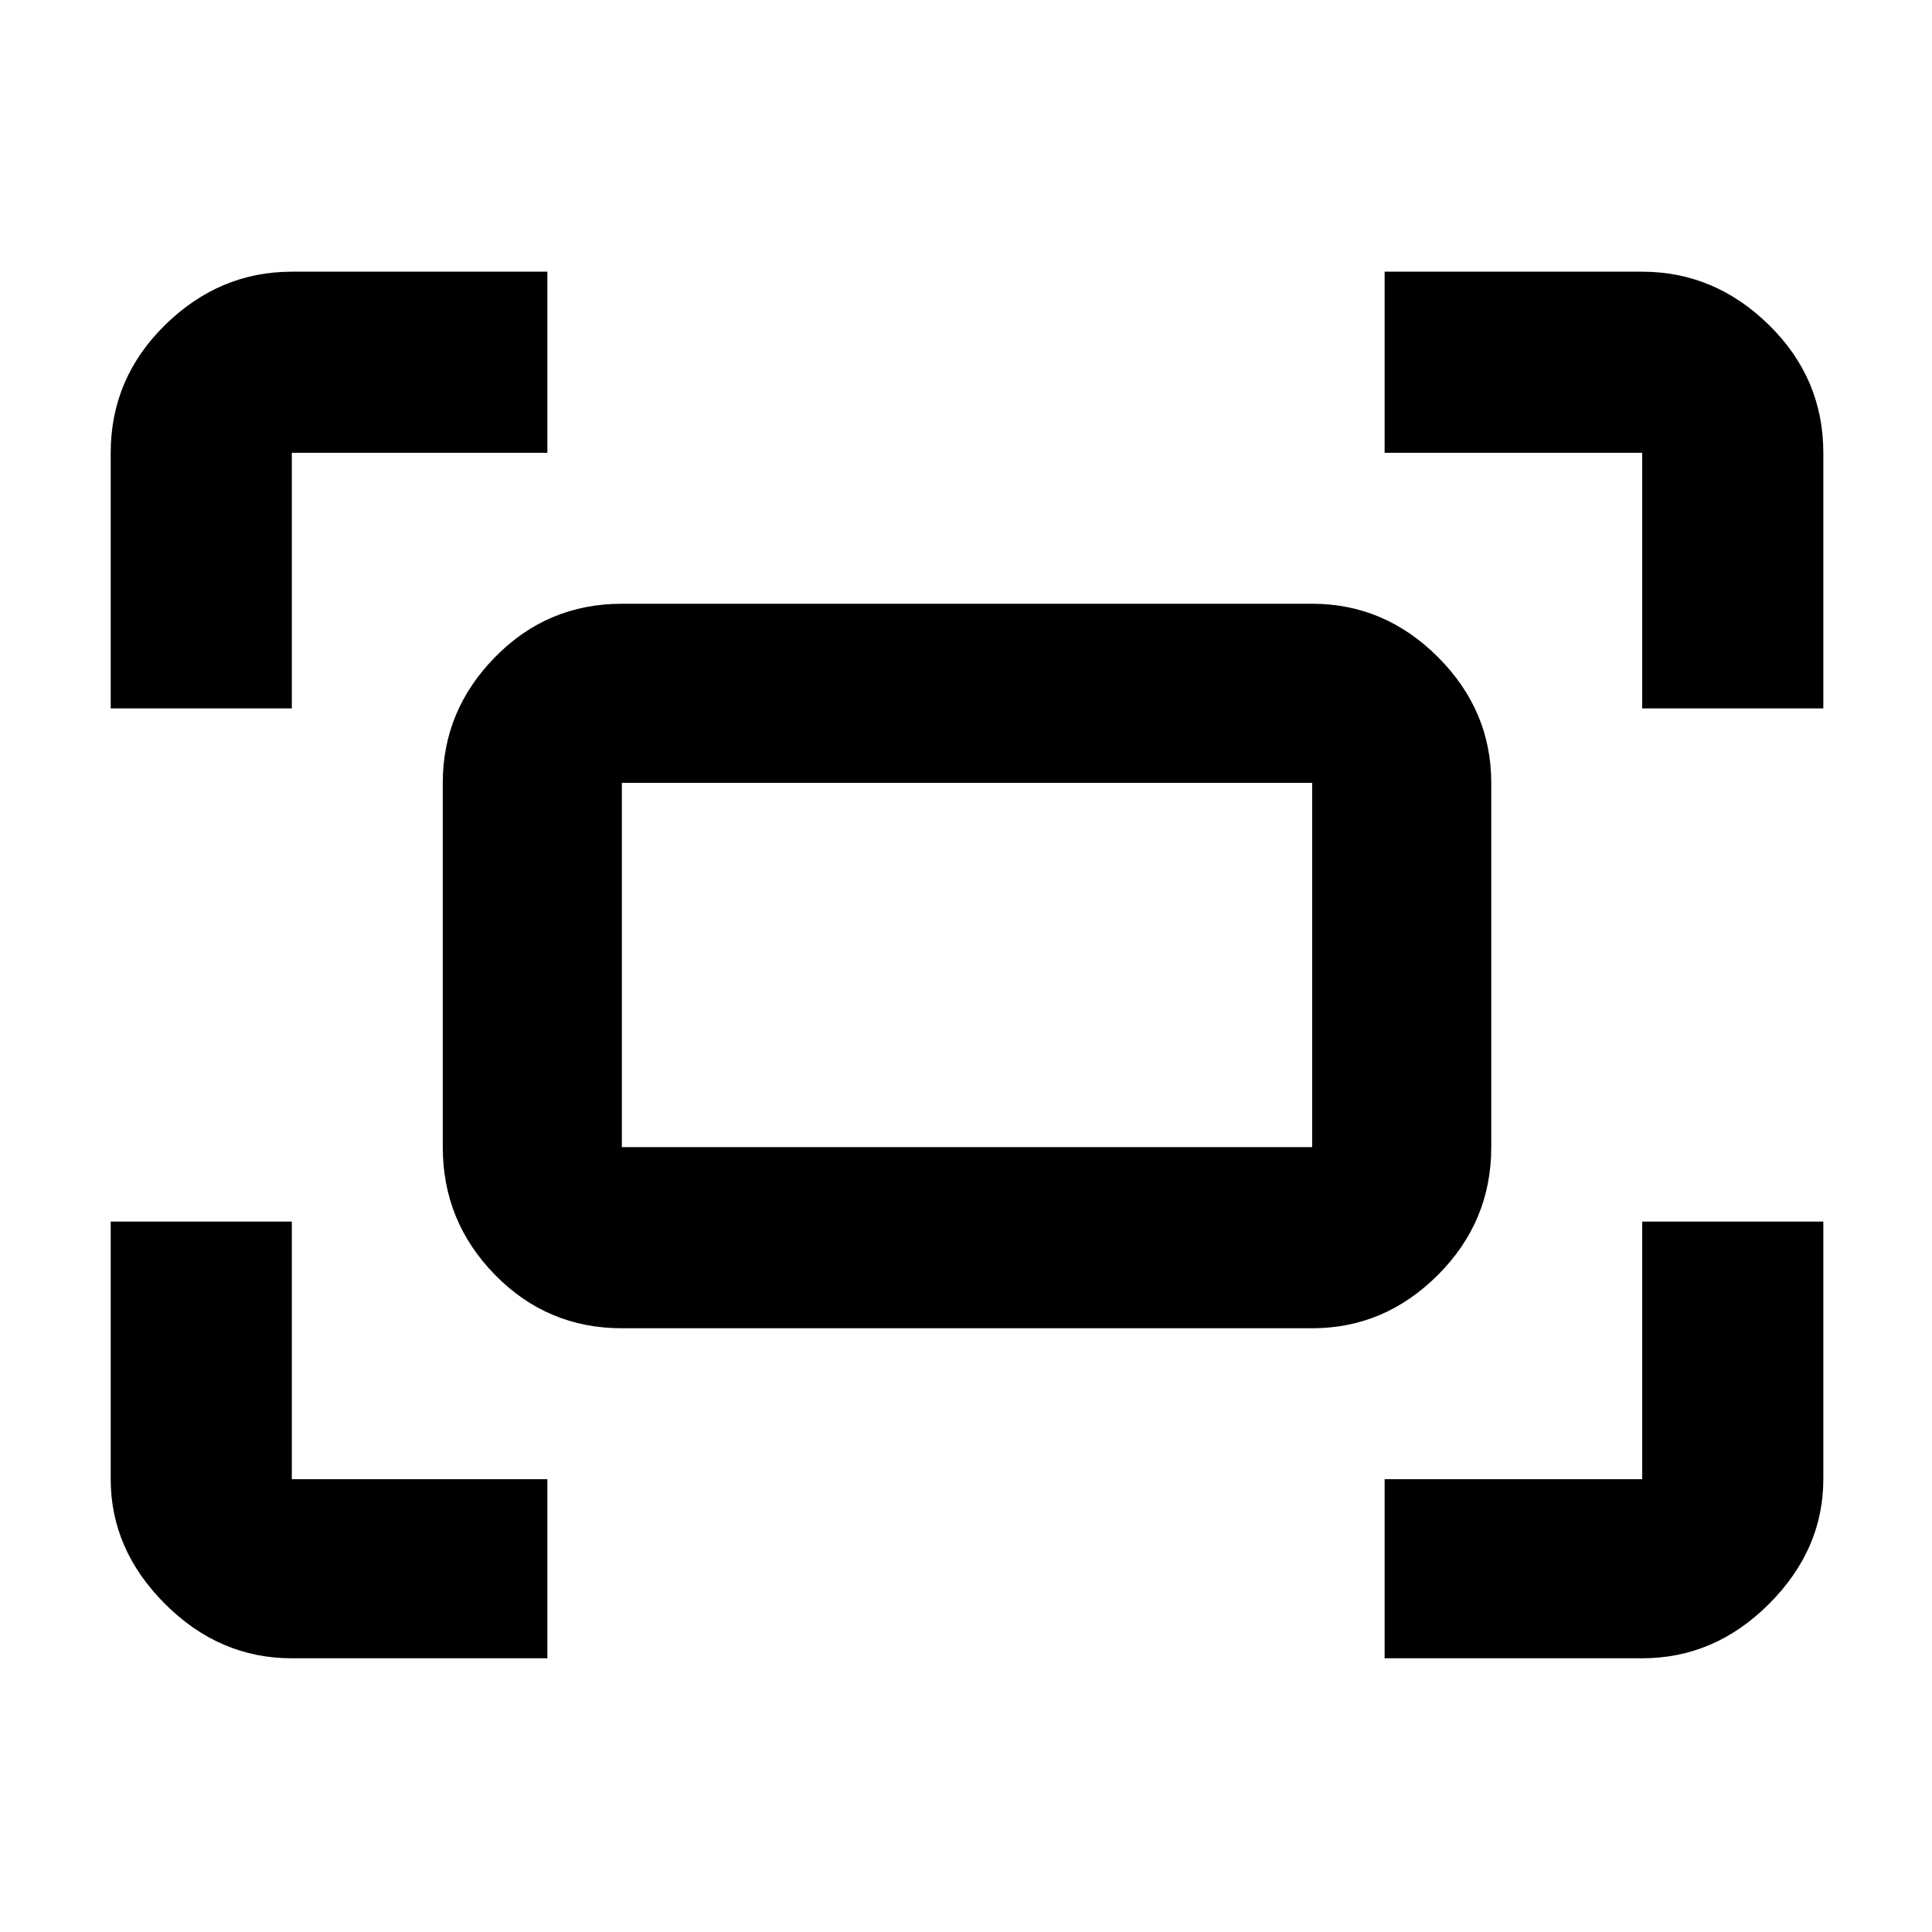 <svg xmlns="http://www.w3.org/2000/svg" height="40" width="40"><path d="M34 14.667V9.375Q34 9.375 34 9.375Q34 9.375 34 9.375H28.667V5.625H34Q35.5 5.625 36.625 6.729Q37.75 7.833 37.75 9.375V14.667ZM2.292 14.667V9.375Q2.292 7.833 3.417 6.729Q4.542 5.625 6.042 5.625H11.333V9.375H6.042Q6.042 9.375 6.042 9.375Q6.042 9.375 6.042 9.375V14.667ZM28.667 34.333V30.625H34Q34 30.625 34 30.625Q34 30.625 34 30.625V25.292H37.75V30.625Q37.75 32.083 36.625 33.208Q35.5 34.333 34 34.333ZM6.042 34.333Q4.542 34.333 3.417 33.208Q2.292 32.083 2.292 30.625V25.292H6.042V30.625Q6.042 30.625 6.042 30.625Q6.042 30.625 6.042 30.625H11.333V34.333ZM27.167 27.5H12.875Q11.333 27.5 10.25 26.396Q9.167 25.292 9.167 23.75V16.208Q9.167 14.708 10.25 13.604Q11.333 12.5 12.875 12.5H27.167Q28.667 12.5 29.771 13.604Q30.875 14.708 30.875 16.208V23.75Q30.875 25.292 29.771 26.396Q28.667 27.5 27.167 27.5ZM12.875 23.75H27.167Q27.167 23.75 27.167 23.75Q27.167 23.75 27.167 23.75V16.208Q27.167 16.208 27.167 16.208Q27.167 16.208 27.167 16.208H12.875Q12.875 16.208 12.875 16.208Q12.875 16.208 12.875 16.208V23.75Q12.875 23.75 12.875 23.75Q12.875 23.75 12.875 23.75ZM12.875 23.75Q12.875 23.75 12.875 23.75Q12.875 23.75 12.875 23.75V16.208Q12.875 16.208 12.875 16.208Q12.875 16.208 12.875 16.208Q12.875 16.208 12.875 16.208Q12.875 16.208 12.875 16.208V23.75Q12.875 23.75 12.875 23.75Q12.875 23.75 12.875 23.75Z"/></svg>